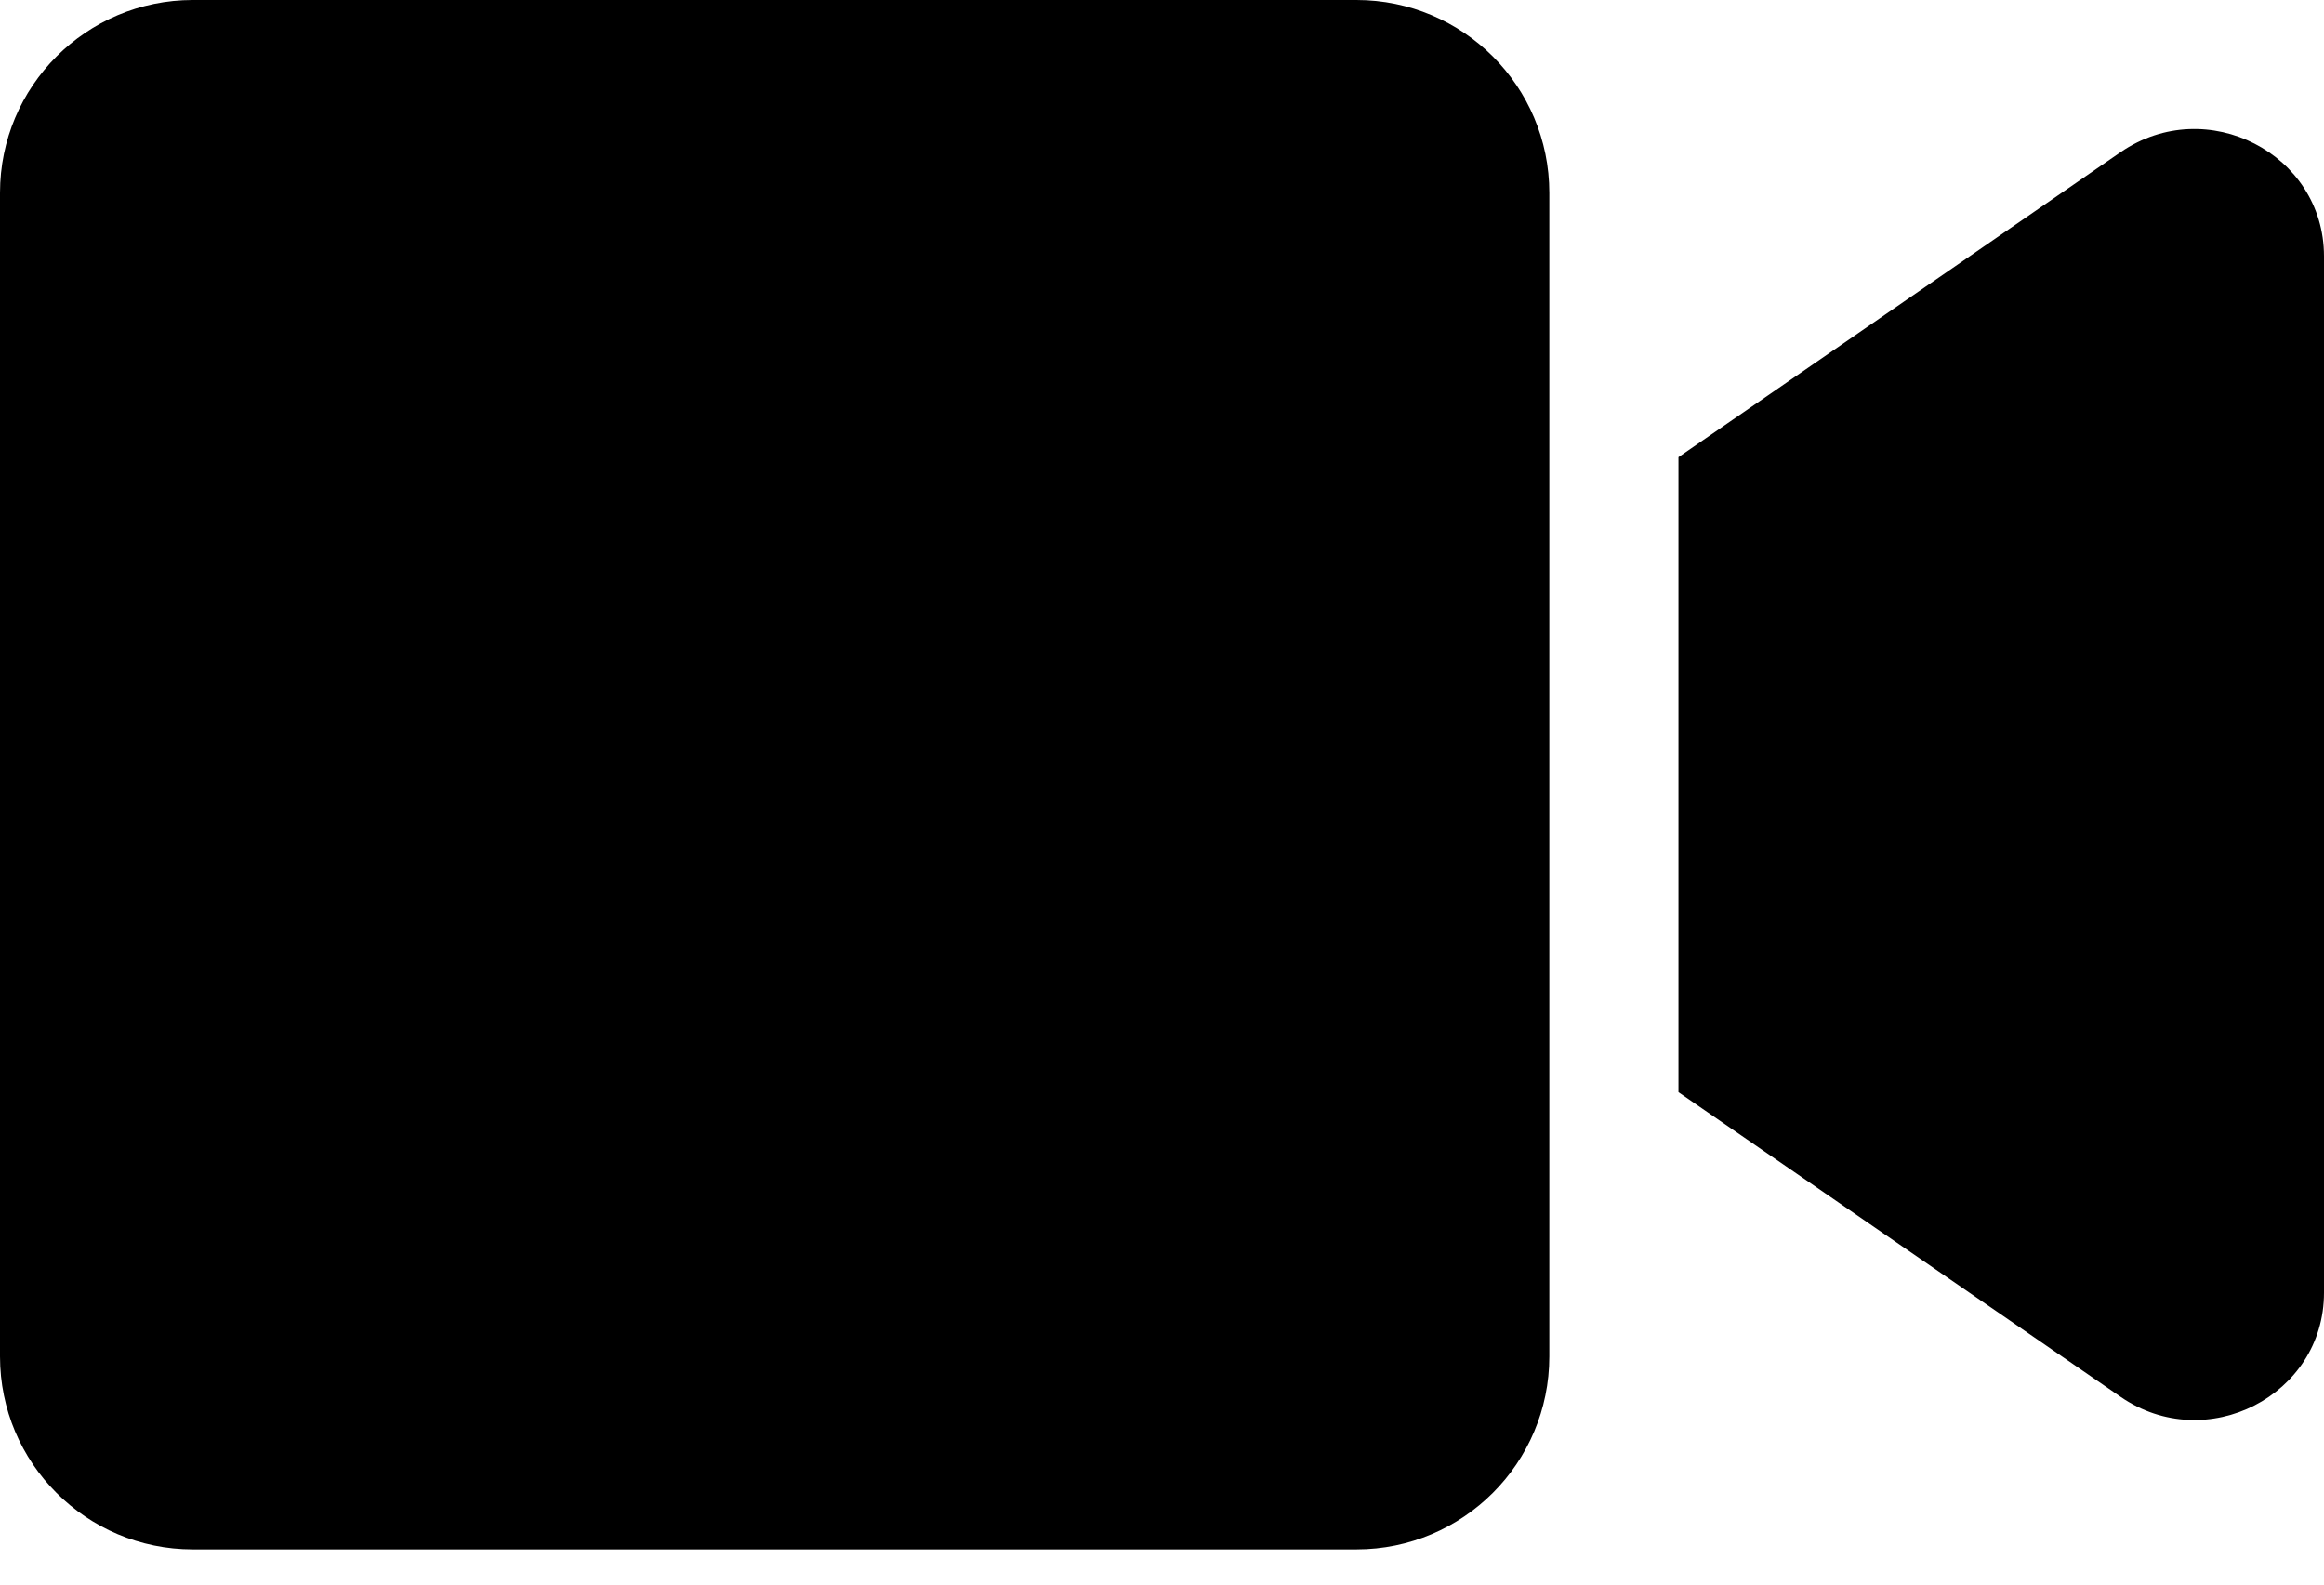 <svg width="44" height="30" viewBox="0 0 44 30" fill="none" xmlns="http://www.w3.org/2000/svg">
<g id="&#240;&#159;&#166;&#134; icon &#34;Video&#34;">
<path id="Vector" d="M25.682 0H3.651C1.635 0 0 1.635 0 3.651V25.682C0 27.699 1.635 29.333 3.651 29.333H25.682C27.699 29.333 29.333 27.699 29.333 25.682V3.651C29.333 1.635 27.699 0 25.682 0ZM40.15 2.88L31.778 8.655V20.678L40.15 26.446C41.769 27.561 44 26.423 44 24.475V4.851C44 2.91 41.777 1.765 40.15 2.88Z" fill="currentColor"/>
</g>
</svg>
